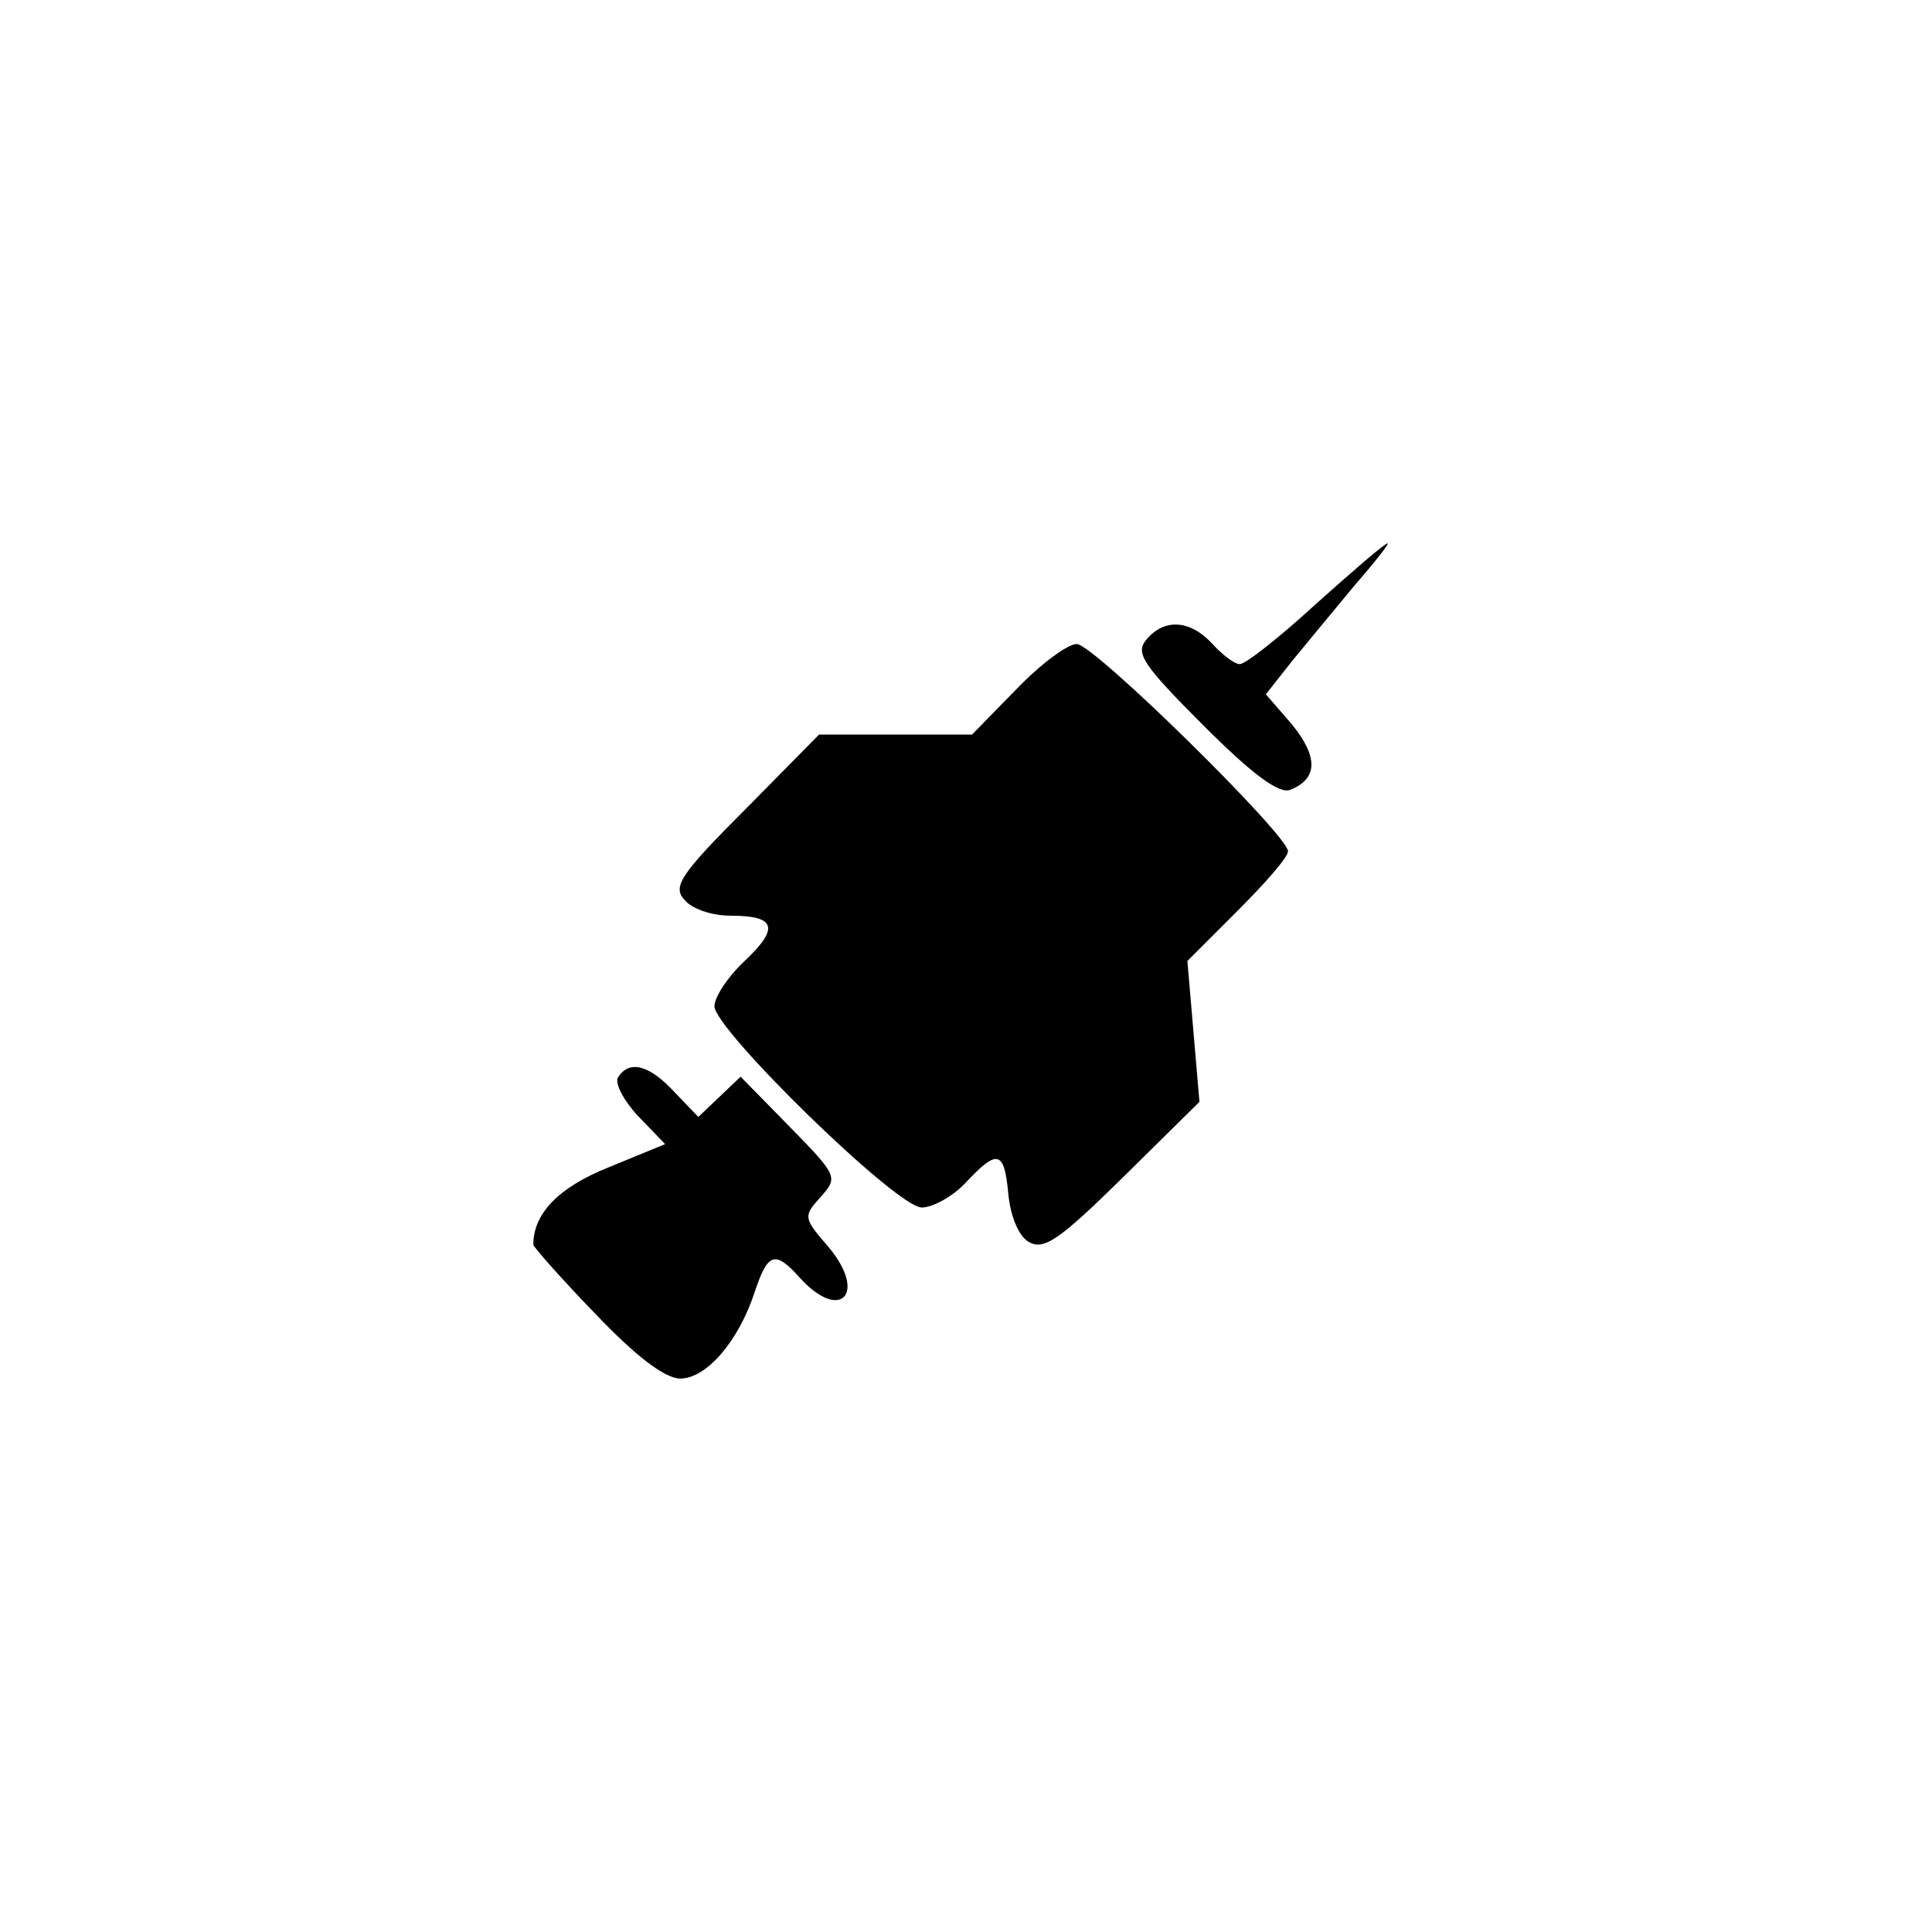 <?xml version="1.0" standalone="no"?>
<!DOCTYPE svg PUBLIC "-//W3C//DTD SVG 20010904//EN"
 "http://www.w3.org/TR/2001/REC-SVG-20010904/DTD/svg10.dtd">
<svg version="1.0" xmlns="http://www.w3.org/2000/svg"
 width="192pt" height="192pt" viewBox="0 0 192 192"
 preserveAspectRatio="xMidYMid meet">
<g transform="translate(0,192) scale(0.1,-0.1)"
fill="#000000" stroke="none">
811 c445 -92 729 -532 635 -987 -62 -301 -295 -546 -601 -630 -91 -26 -329
-26 -420 0 -291 80 -516 305 -596 596 -26 91 -26 329 0 420 120 433 542 692
982 601z"/>
<path d="M1308 1320 c-36 -33 -70 -60 -76 -60 -5 0 -17 9 -27 20 -22 24 -48
26 -66 4 -11 -13 -3 -25 57 -85 49 -49 75 -68 86 -64 28 11 28 33 2 65 l-26
30 26 33 c14 17 42 51 62 75 20 23 35 42 33 42 -3 0 -34 -27 -71 -60z"/>
<path d="M1010 1235 l-44 -45 -76 0 -76 0 -73 -74 c-64 -64 -73 -77 -61 -90 7
-9 27 -16 46 -16 45 0 49 -12 14 -45 -17 -16 -30 -36 -30 -45 0 -23 181 -200
206 -200 11 0 31 11 44 25 31 33 38 32 42 -11 2 -22 10 -42 20 -48 15 -9 30 1
94 64 l76 75 -6 70 -6 70 50 50 c27 27 50 53 50 59 0 16 -193 206 -210 206 -9
0 -36 -20 -60 -45z"/>
<path d="M614 849 c-3 -6 6 -23 20 -38 l27 -28 -56 -23 c-50 -20 -75 -46 -75
-77 0 -2 28 -34 62 -69 40 -42 69 -64 84 -64 26 0 58 37 74 86 13 39 20 42 45
14 40 -44 67 -16 29 30 -26 30 -26 31 -8 51 17 19 16 21 -31 69 l-49 50 -21
-20 -21 -20 -24 25 c-25 27 -45 32 -56 14z"/>
</g>
</svg>
